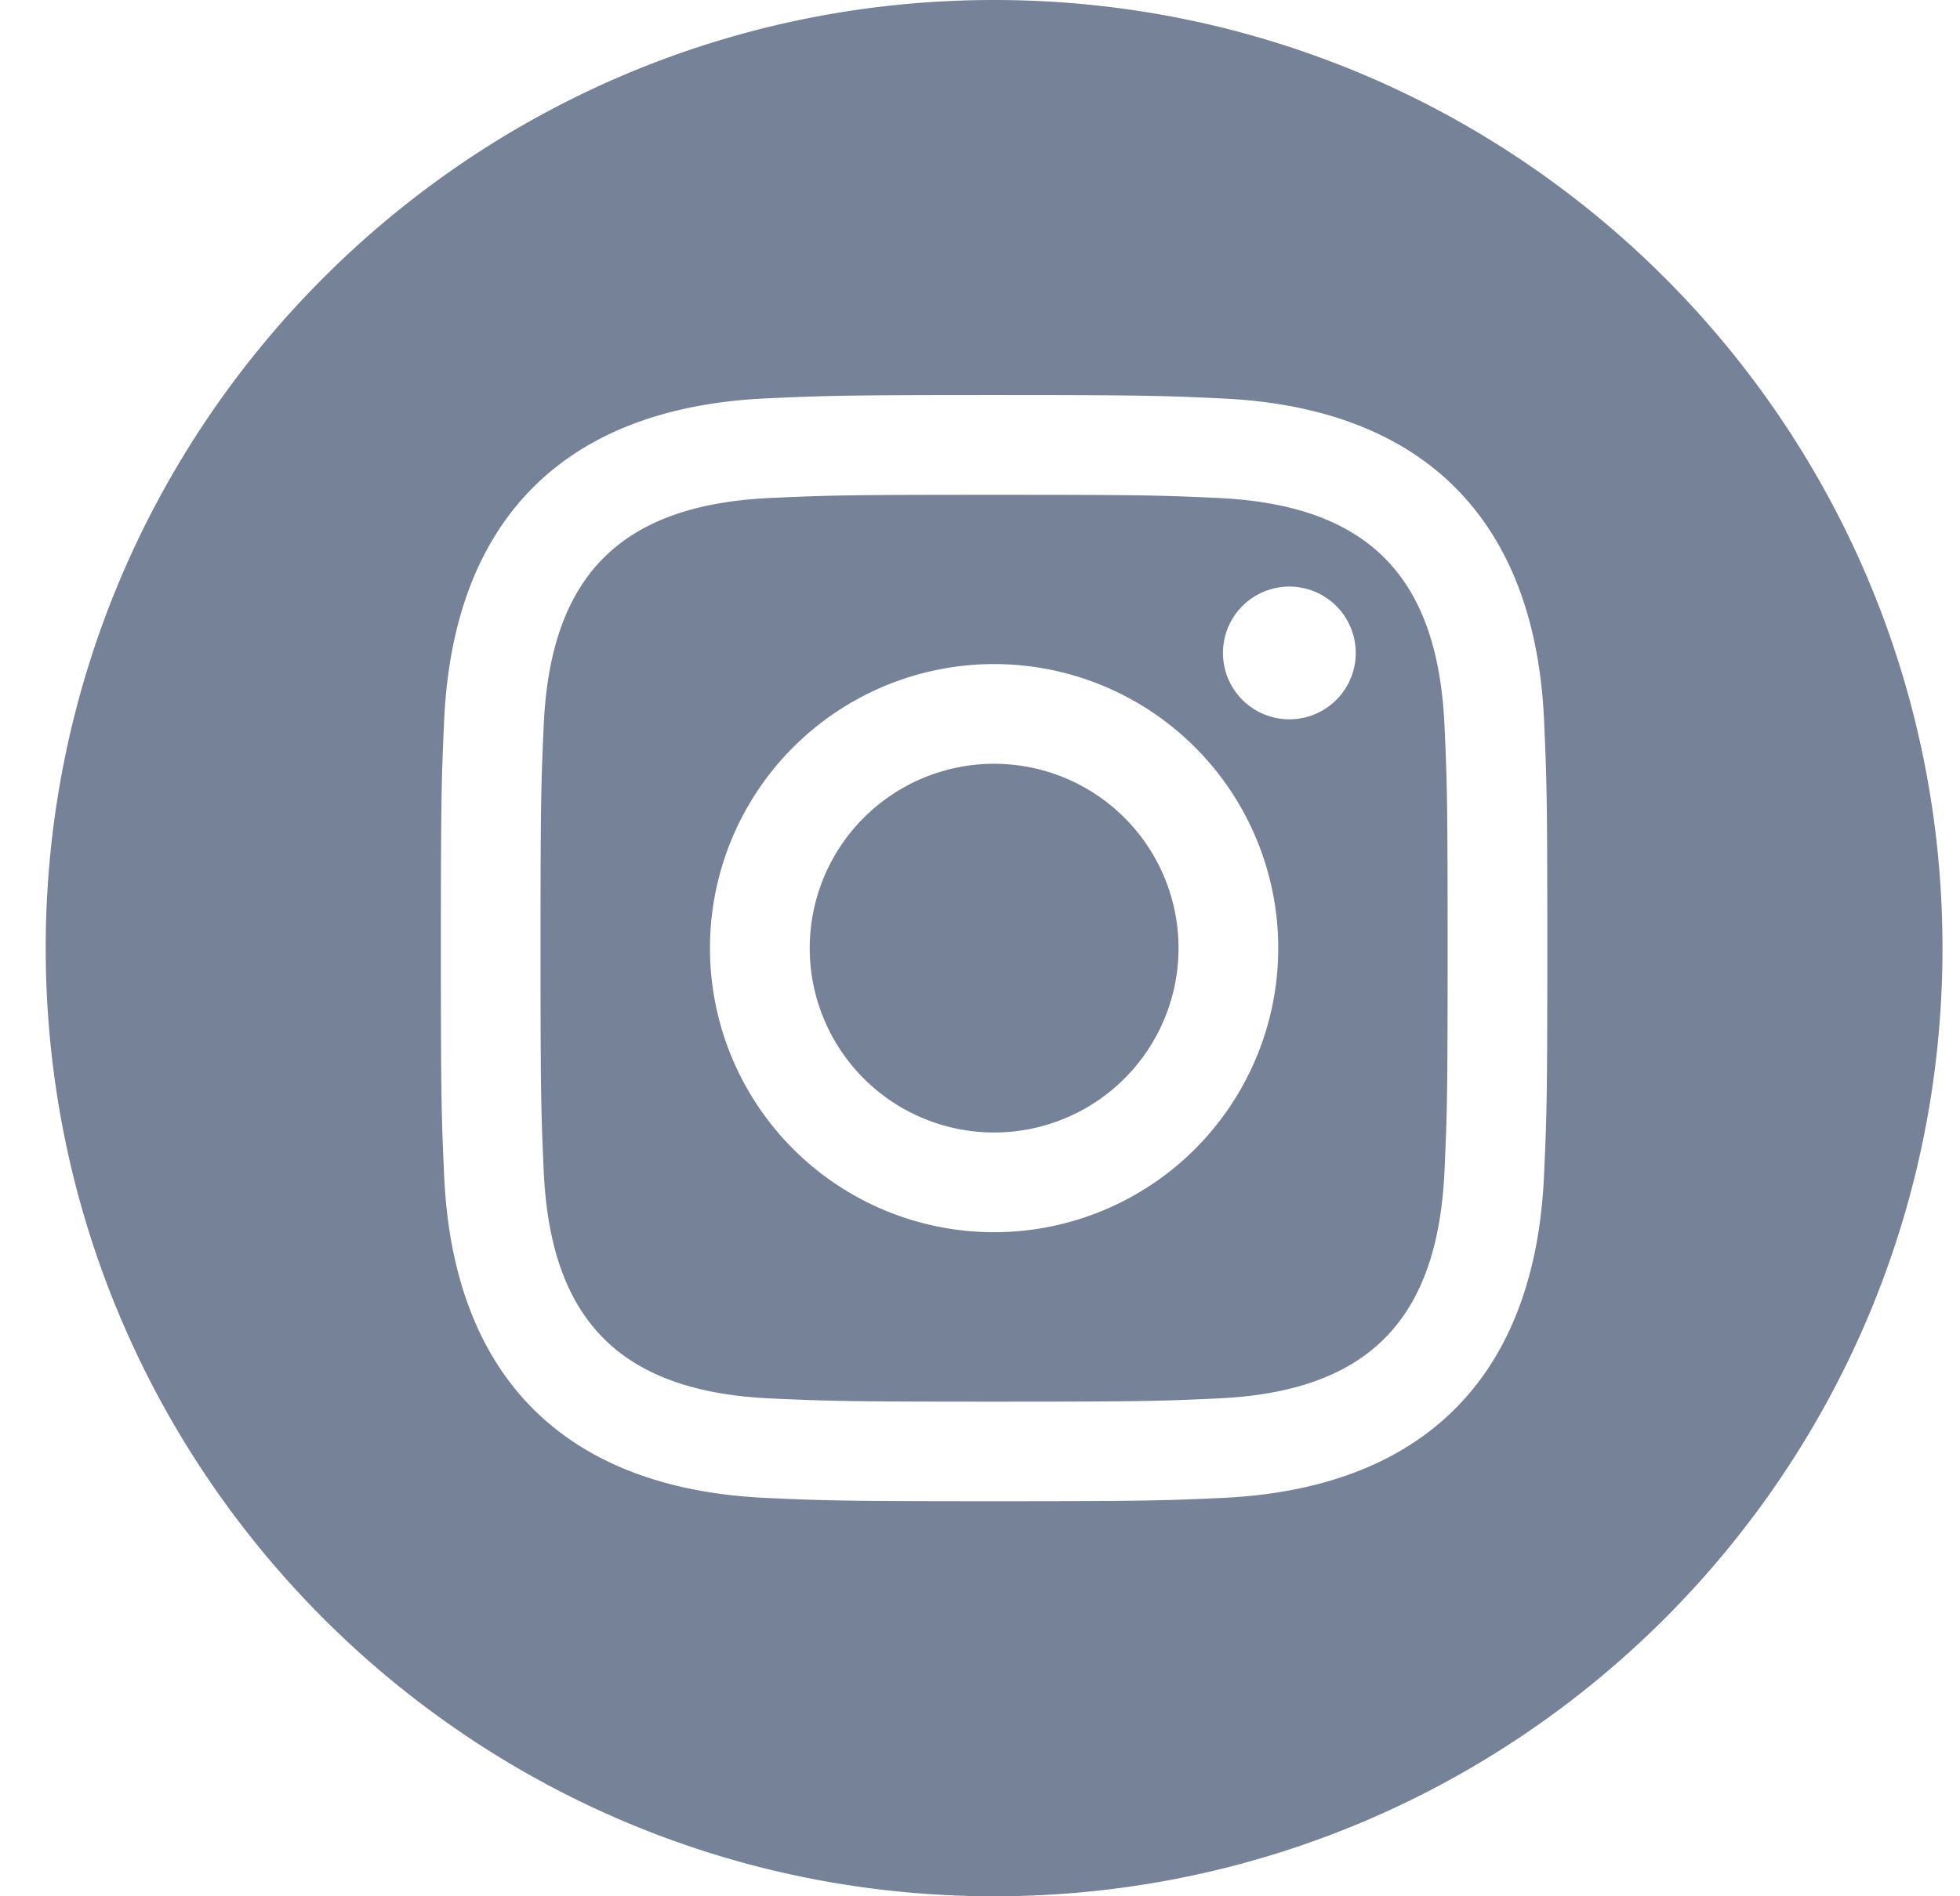 <svg width="31" height="30" fill="none" xmlns="http://www.w3.org/2000/svg"><path d="M19.259 7.878c-.923-.043-1.2-.05-3.536-.05-2.337 0-2.613.008-3.535.05-2.374.108-3.48 1.232-3.588 3.587-.041.922-.051 1.199-.051 3.535 0 2.336.01 2.613.051 3.536.109 2.349 1.209 3.479 3.588 3.588.92.041 1.198.051 3.535.051s2.613-.009 3.536-.051c2.374-.108 3.477-1.235 3.587-3.588.042-.922.05-1.2.05-3.536 0-2.336-.008-2.613-.05-3.535-.11-2.354-1.216-3.479-3.587-3.587zm-3.536 11.616a4.494 4.494 0 110-8.988 4.494 4.494 0 010 8.988zm4.67-8.114a1.05 1.05 0 110-2.1 1.05 1.05 0 010 2.1zM18.64 15a2.916 2.916 0 11-5.833 0 2.916 2.916 0 015.833 0zM15.723 0c-8.284 0-15 6.716-15 15 0 8.284 6.716 15 15 15 8.283 0 15-6.716 15-15 0-8.284-6.717-15-15-15zm8.697 18.608c-.144 3.18-1.915 4.943-5.089 5.09-.933.042-1.232.052-3.608.052-2.377 0-2.674-.01-3.608-.052-3.18-.147-4.944-1.912-5.09-5.09-.042-.933-.052-1.232-.052-3.608 0-2.376.01-2.674.052-3.607.146-3.18 1.911-4.944 5.09-5.09.934-.043 1.231-.053 3.608-.053 2.376 0 2.675.01 3.608.054 3.182.146 4.947 1.915 5.09 5.088.042.934.052 1.232.052 3.608 0 2.376-.01 2.675-.053 3.608z" fill="#768298"/></svg>